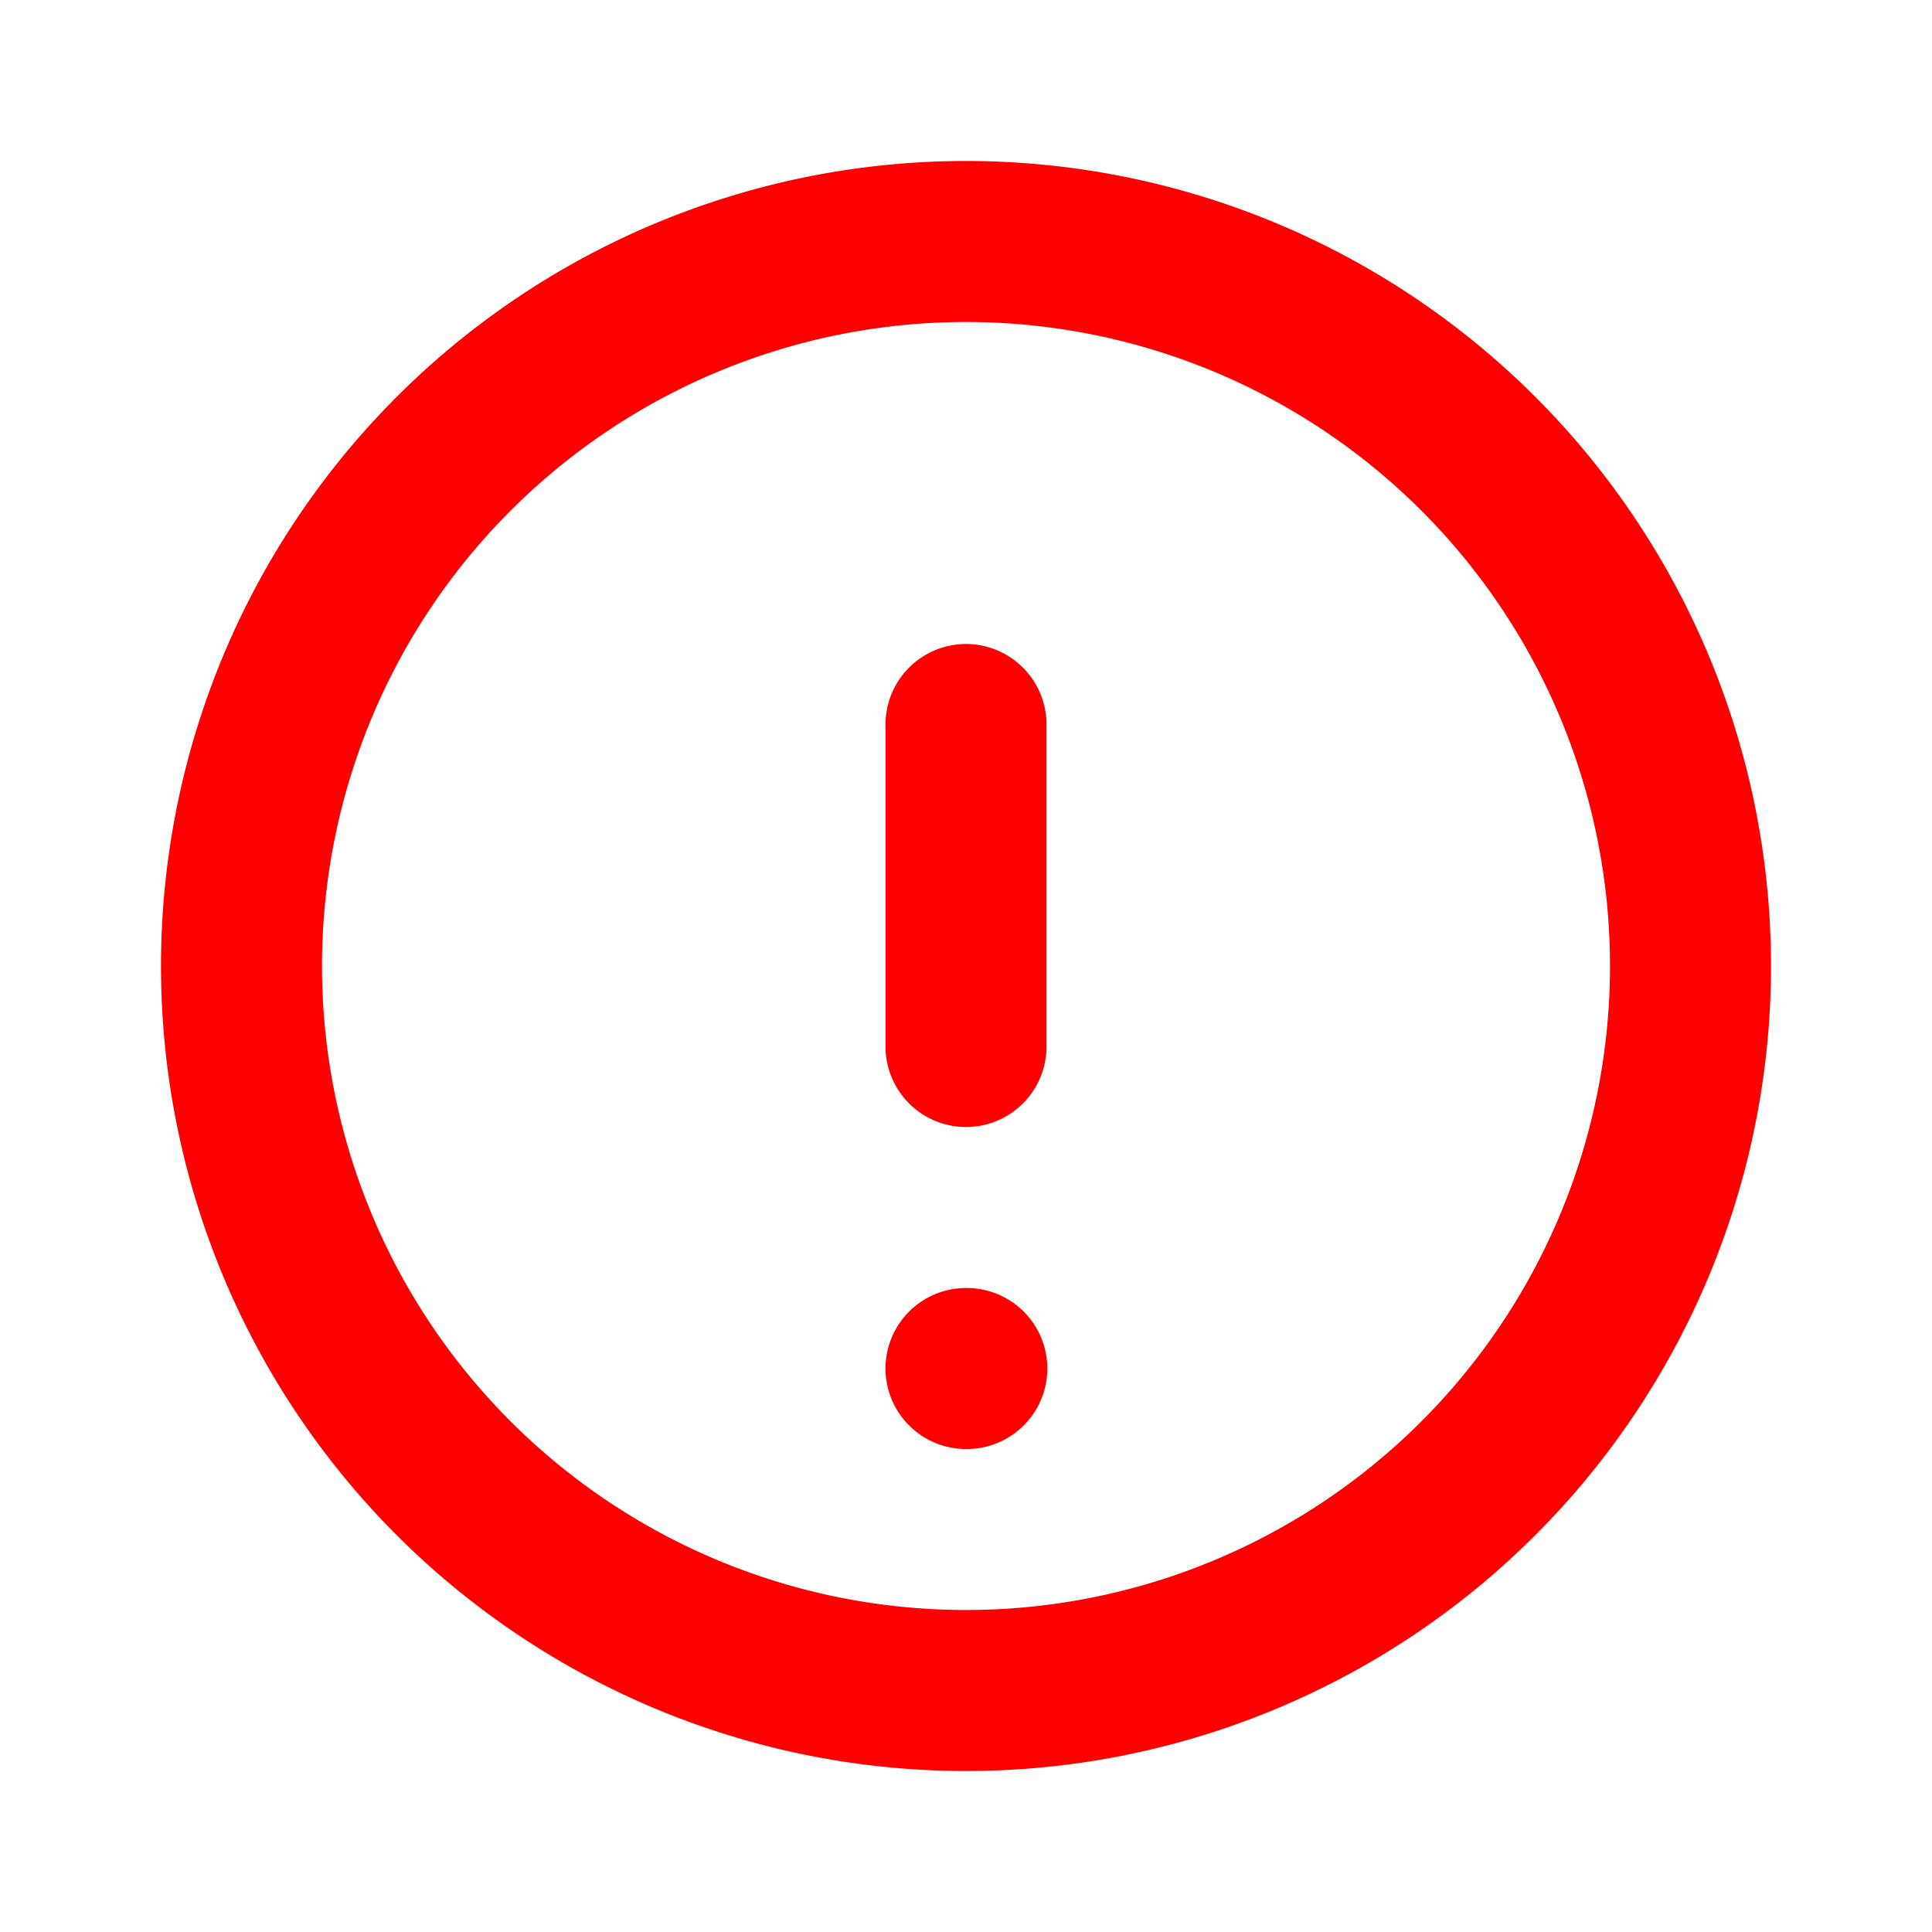 <svg viewBox="0 0 24 24" stroke="red" stroke-width="2" fill="none" xmlns="http://www.w3.org/2000/svg">
    <path stroke-linecap="round" stroke-linejoin="round"
        d="M12 9v4m0 4h.01M12 3a9 9 0 100 18 9 9 0 000-18z" />
</svg>